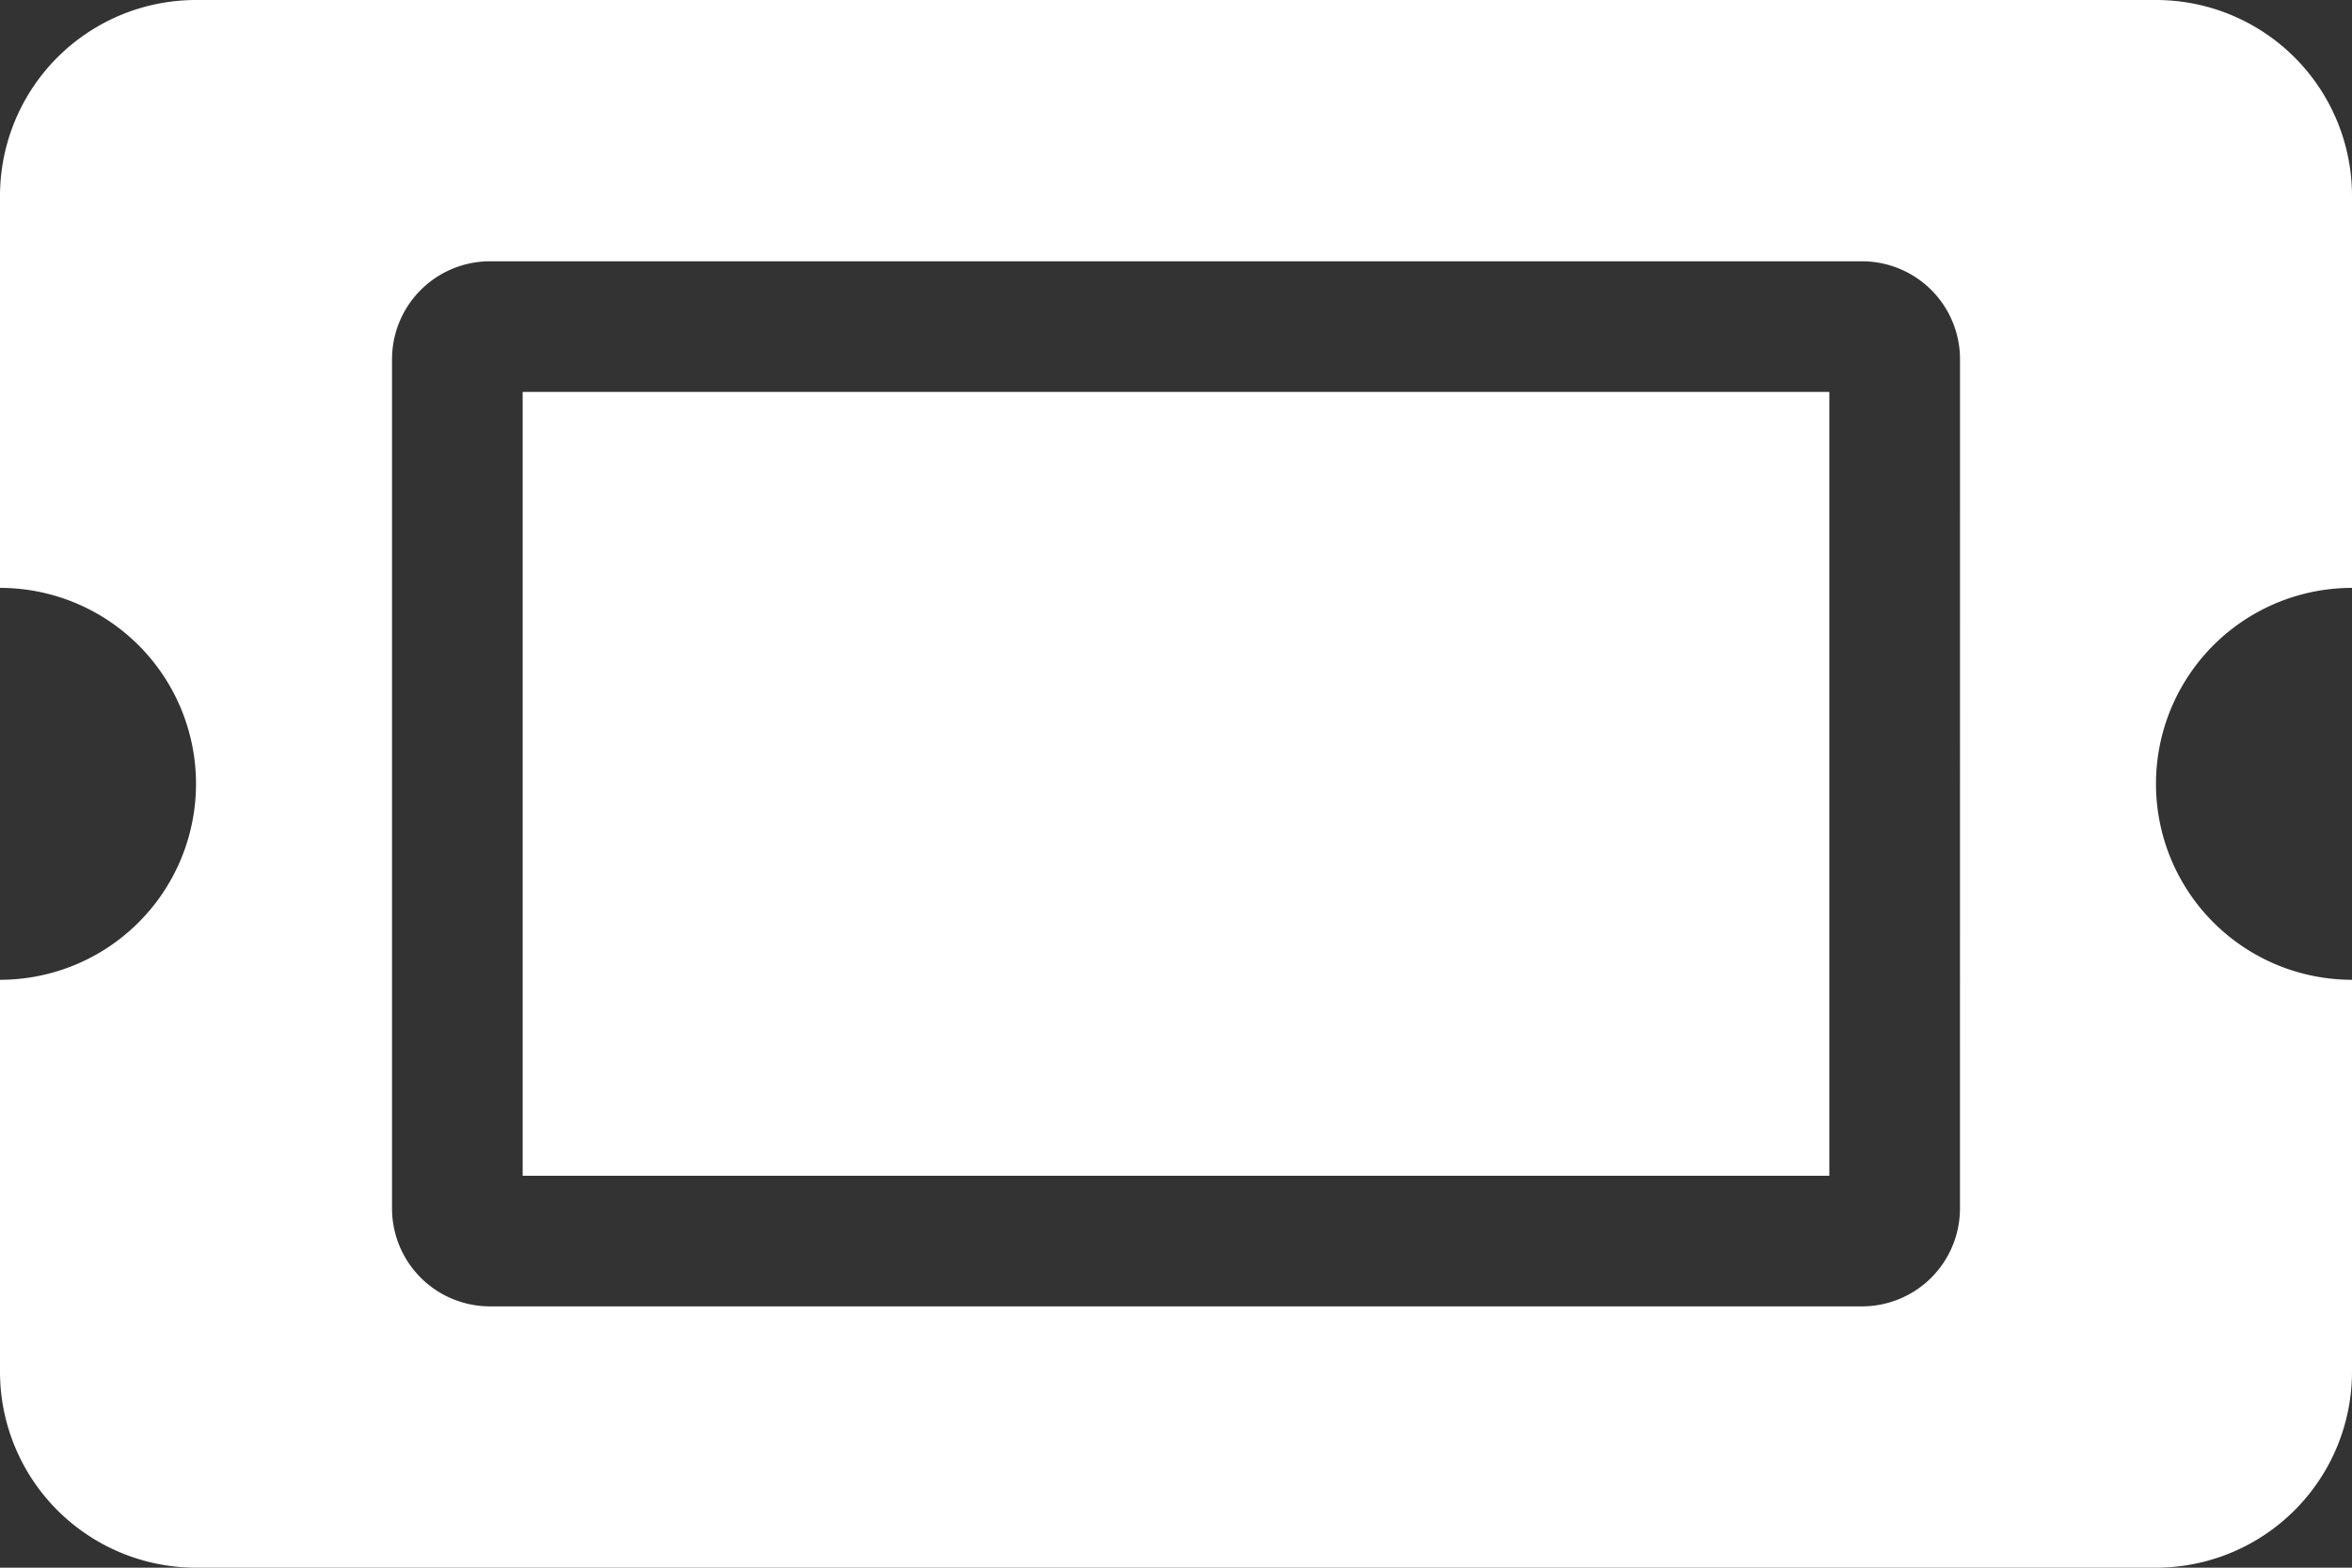<svg xmlns="http://www.w3.org/2000/svg" width="59" height="39.333" viewBox="0 0 59 39.333"><rect x="0" y="0" width="59" height="39.333" fill="#333333" stroke="none"/><defs><style>.a{fill:#fff;}</style></defs><path class="a" d="M13.111,14.333H45.889V34H13.111Zm40.972,9.833A4.917,4.917,0,0,0,59,29.083v9.833a4.917,4.917,0,0,1-4.917,4.917H4.917A4.917,4.917,0,0,1,0,38.917V29.083a4.917,4.917,0,0,0,4.917-4.917A4.917,4.917,0,0,0,0,19.25V9.417A4.917,4.917,0,0,1,4.917,4.5H54.083A4.917,4.917,0,0,1,59,9.417V19.25A4.917,4.917,0,0,0,54.083,24.167ZM49.167,13.514a2.458,2.458,0,0,0-2.458-2.458H12.292a2.458,2.458,0,0,0-2.458,2.458V34.819a2.458,2.458,0,0,0,2.458,2.458H46.708a2.458,2.458,0,0,0,2.458-2.458Z" transform="translate(0 -4.5)"/></svg>